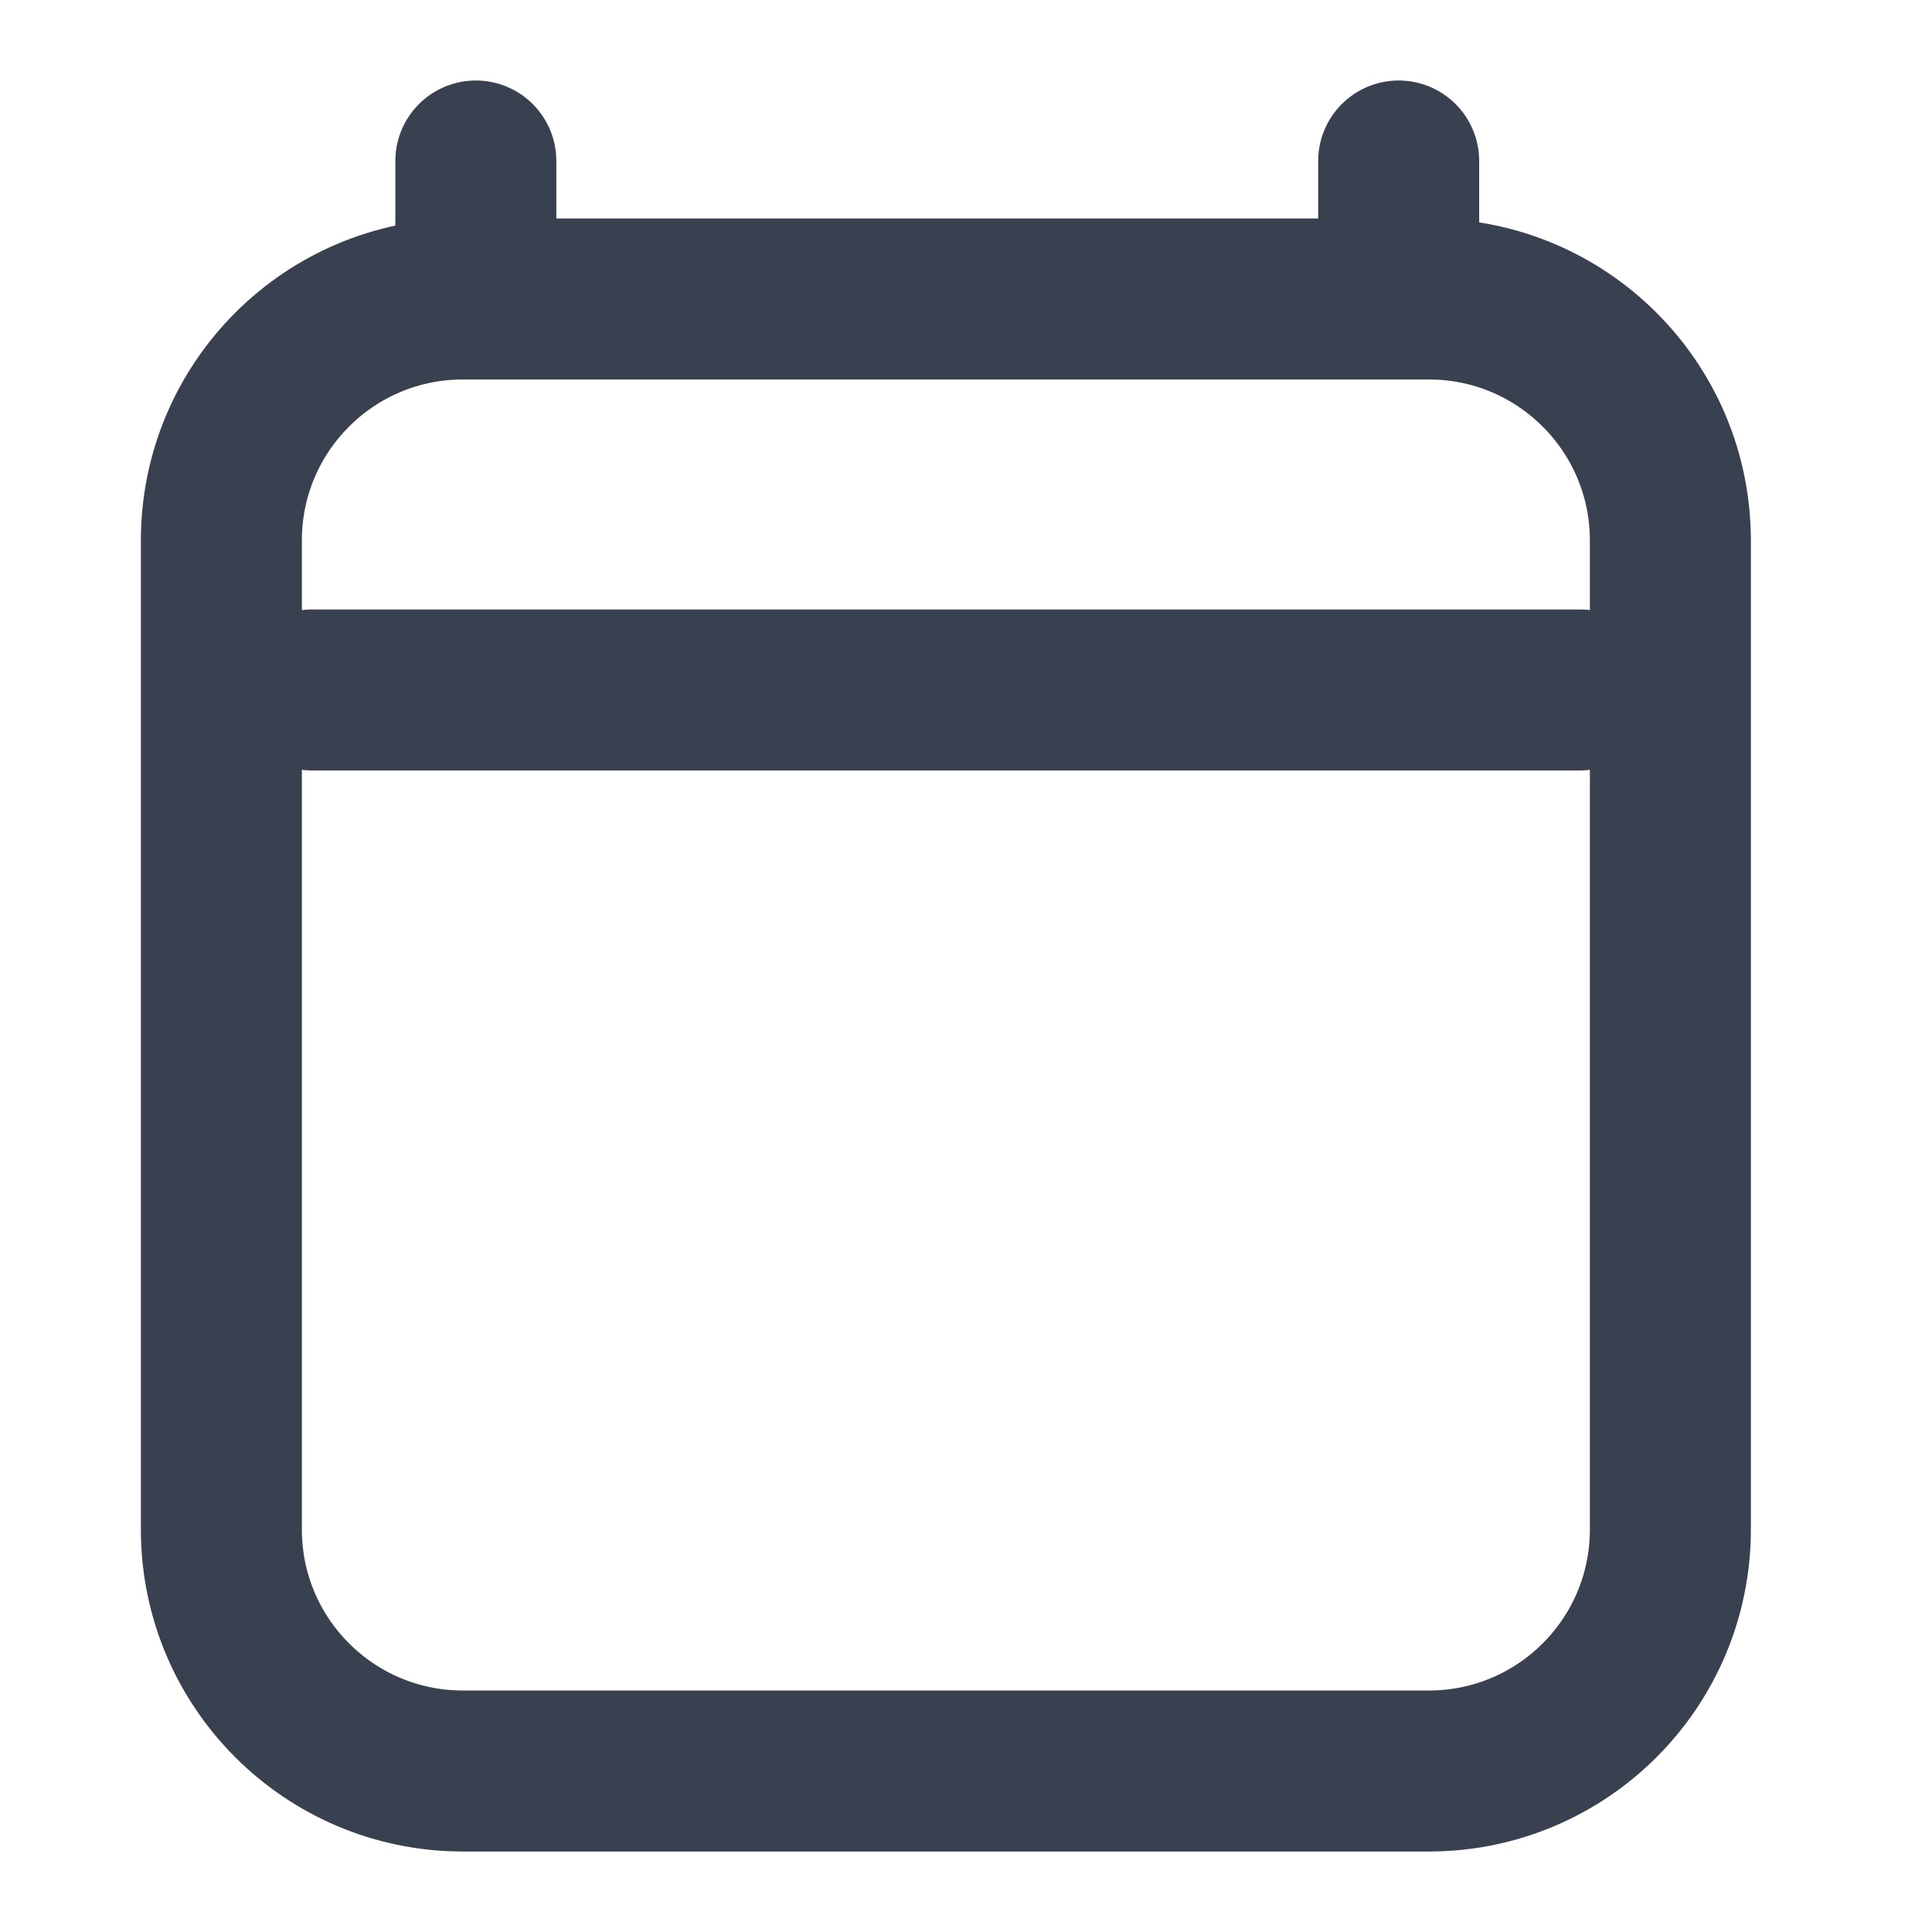 <svg width="24" height="24" viewBox="0 0 24 24" fill="none" xmlns="http://www.w3.org/2000/svg">
<path d="M3.875 8.571H19.625M5.911 2V3.714M17.375 2V3.714M20.75 6.714L20.75 19C20.75 20.657 19.407 22 17.75 22H5.75C4.093 22 2.75 20.657 2.75 19V6.714C2.75 5.057 4.093 3.714 5.75 3.714H17.75C19.407 3.714 20.75 5.057 20.75 6.714Z" stroke="#39404F" stroke-width="2" stroke-linecap="round" stroke-linejoin="round"/>
</svg>
